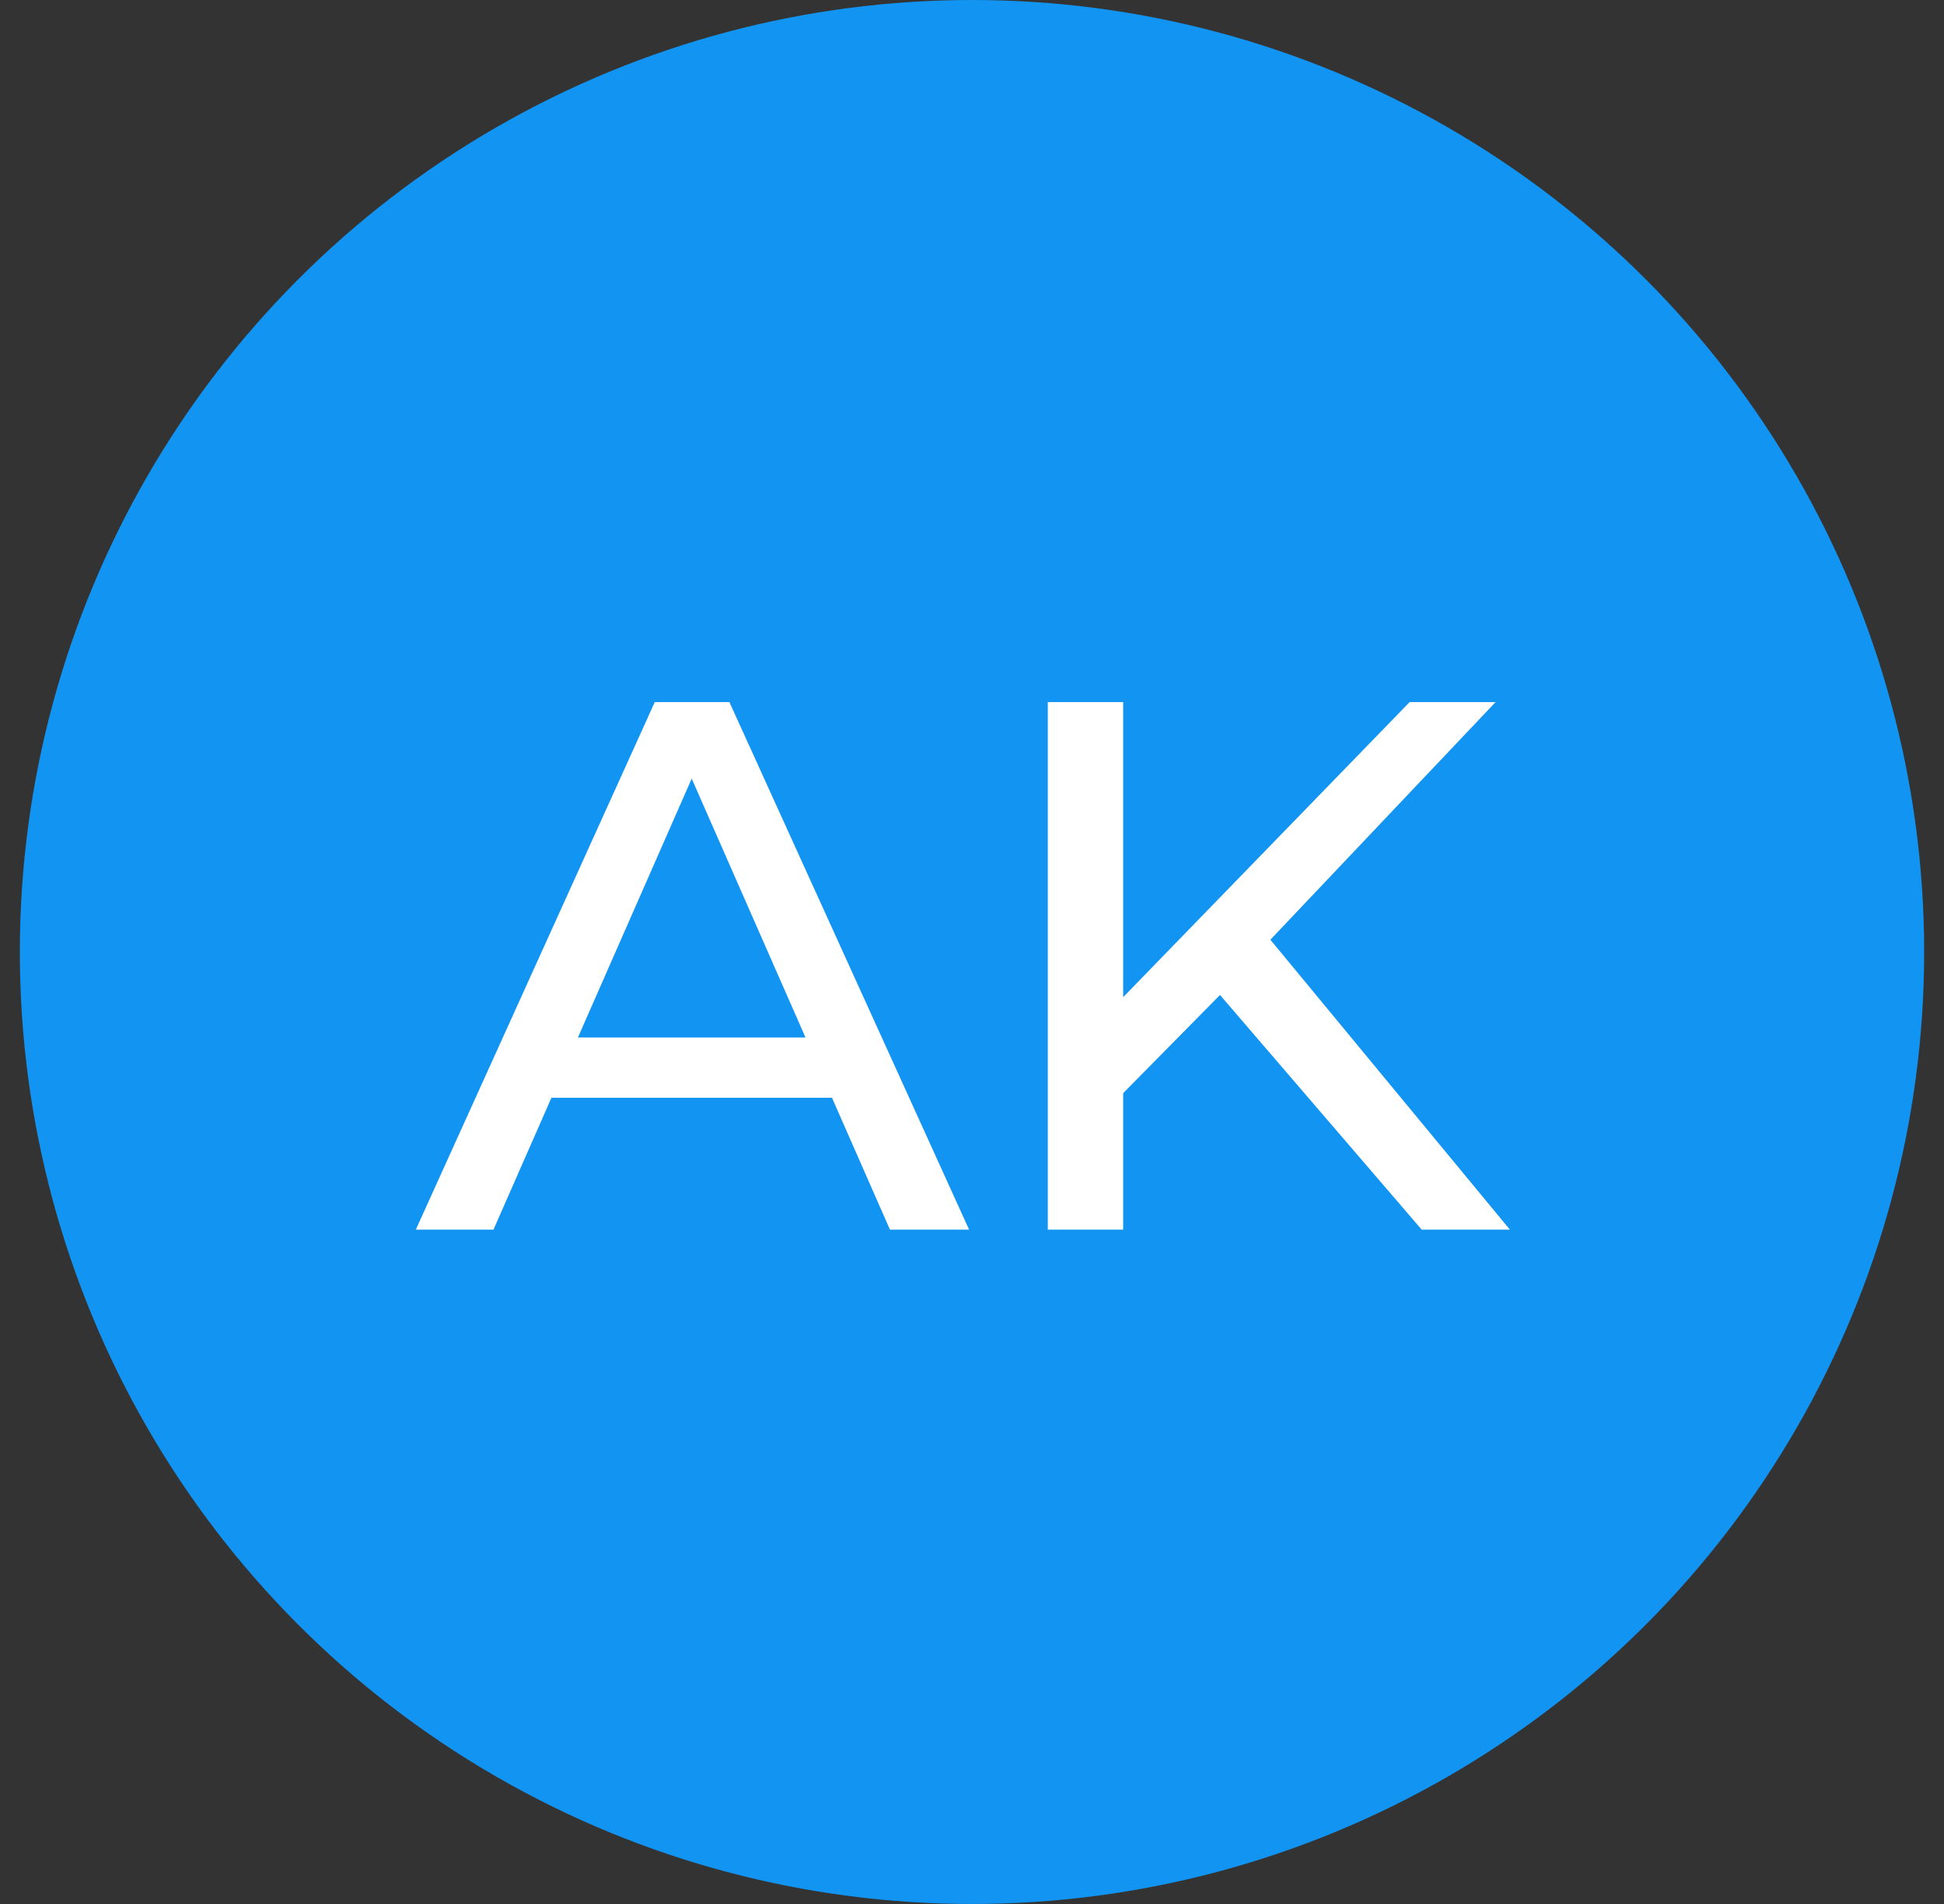 <svg width="49" height="48" viewBox="0 0 49 48" fill="none" xmlns="http://www.w3.org/2000/svg">
<rect x="0" y="0" width="49" height="48" fill="#333333" stroke="none"/>
<circle cx="24.5" cy="24" r="24" fill="#1294F2"/>
<path d="M10.481 31L16.504 17.7H18.385L24.427 31H22.432L17.055 18.764H17.815L12.438 31H10.481ZM13.046 27.675L13.559 26.155H21.045L21.596 27.675H13.046ZM28.083 27.789L27.988 25.471L35.531 17.7H37.697L31.864 23.856L30.8 25.034L28.083 27.789ZM26.411 31V17.7H28.311V31H26.411ZM35.835 31L30.382 24.654L31.655 23.248L38.058 31H35.835Z" fill="white"/>
</svg>
